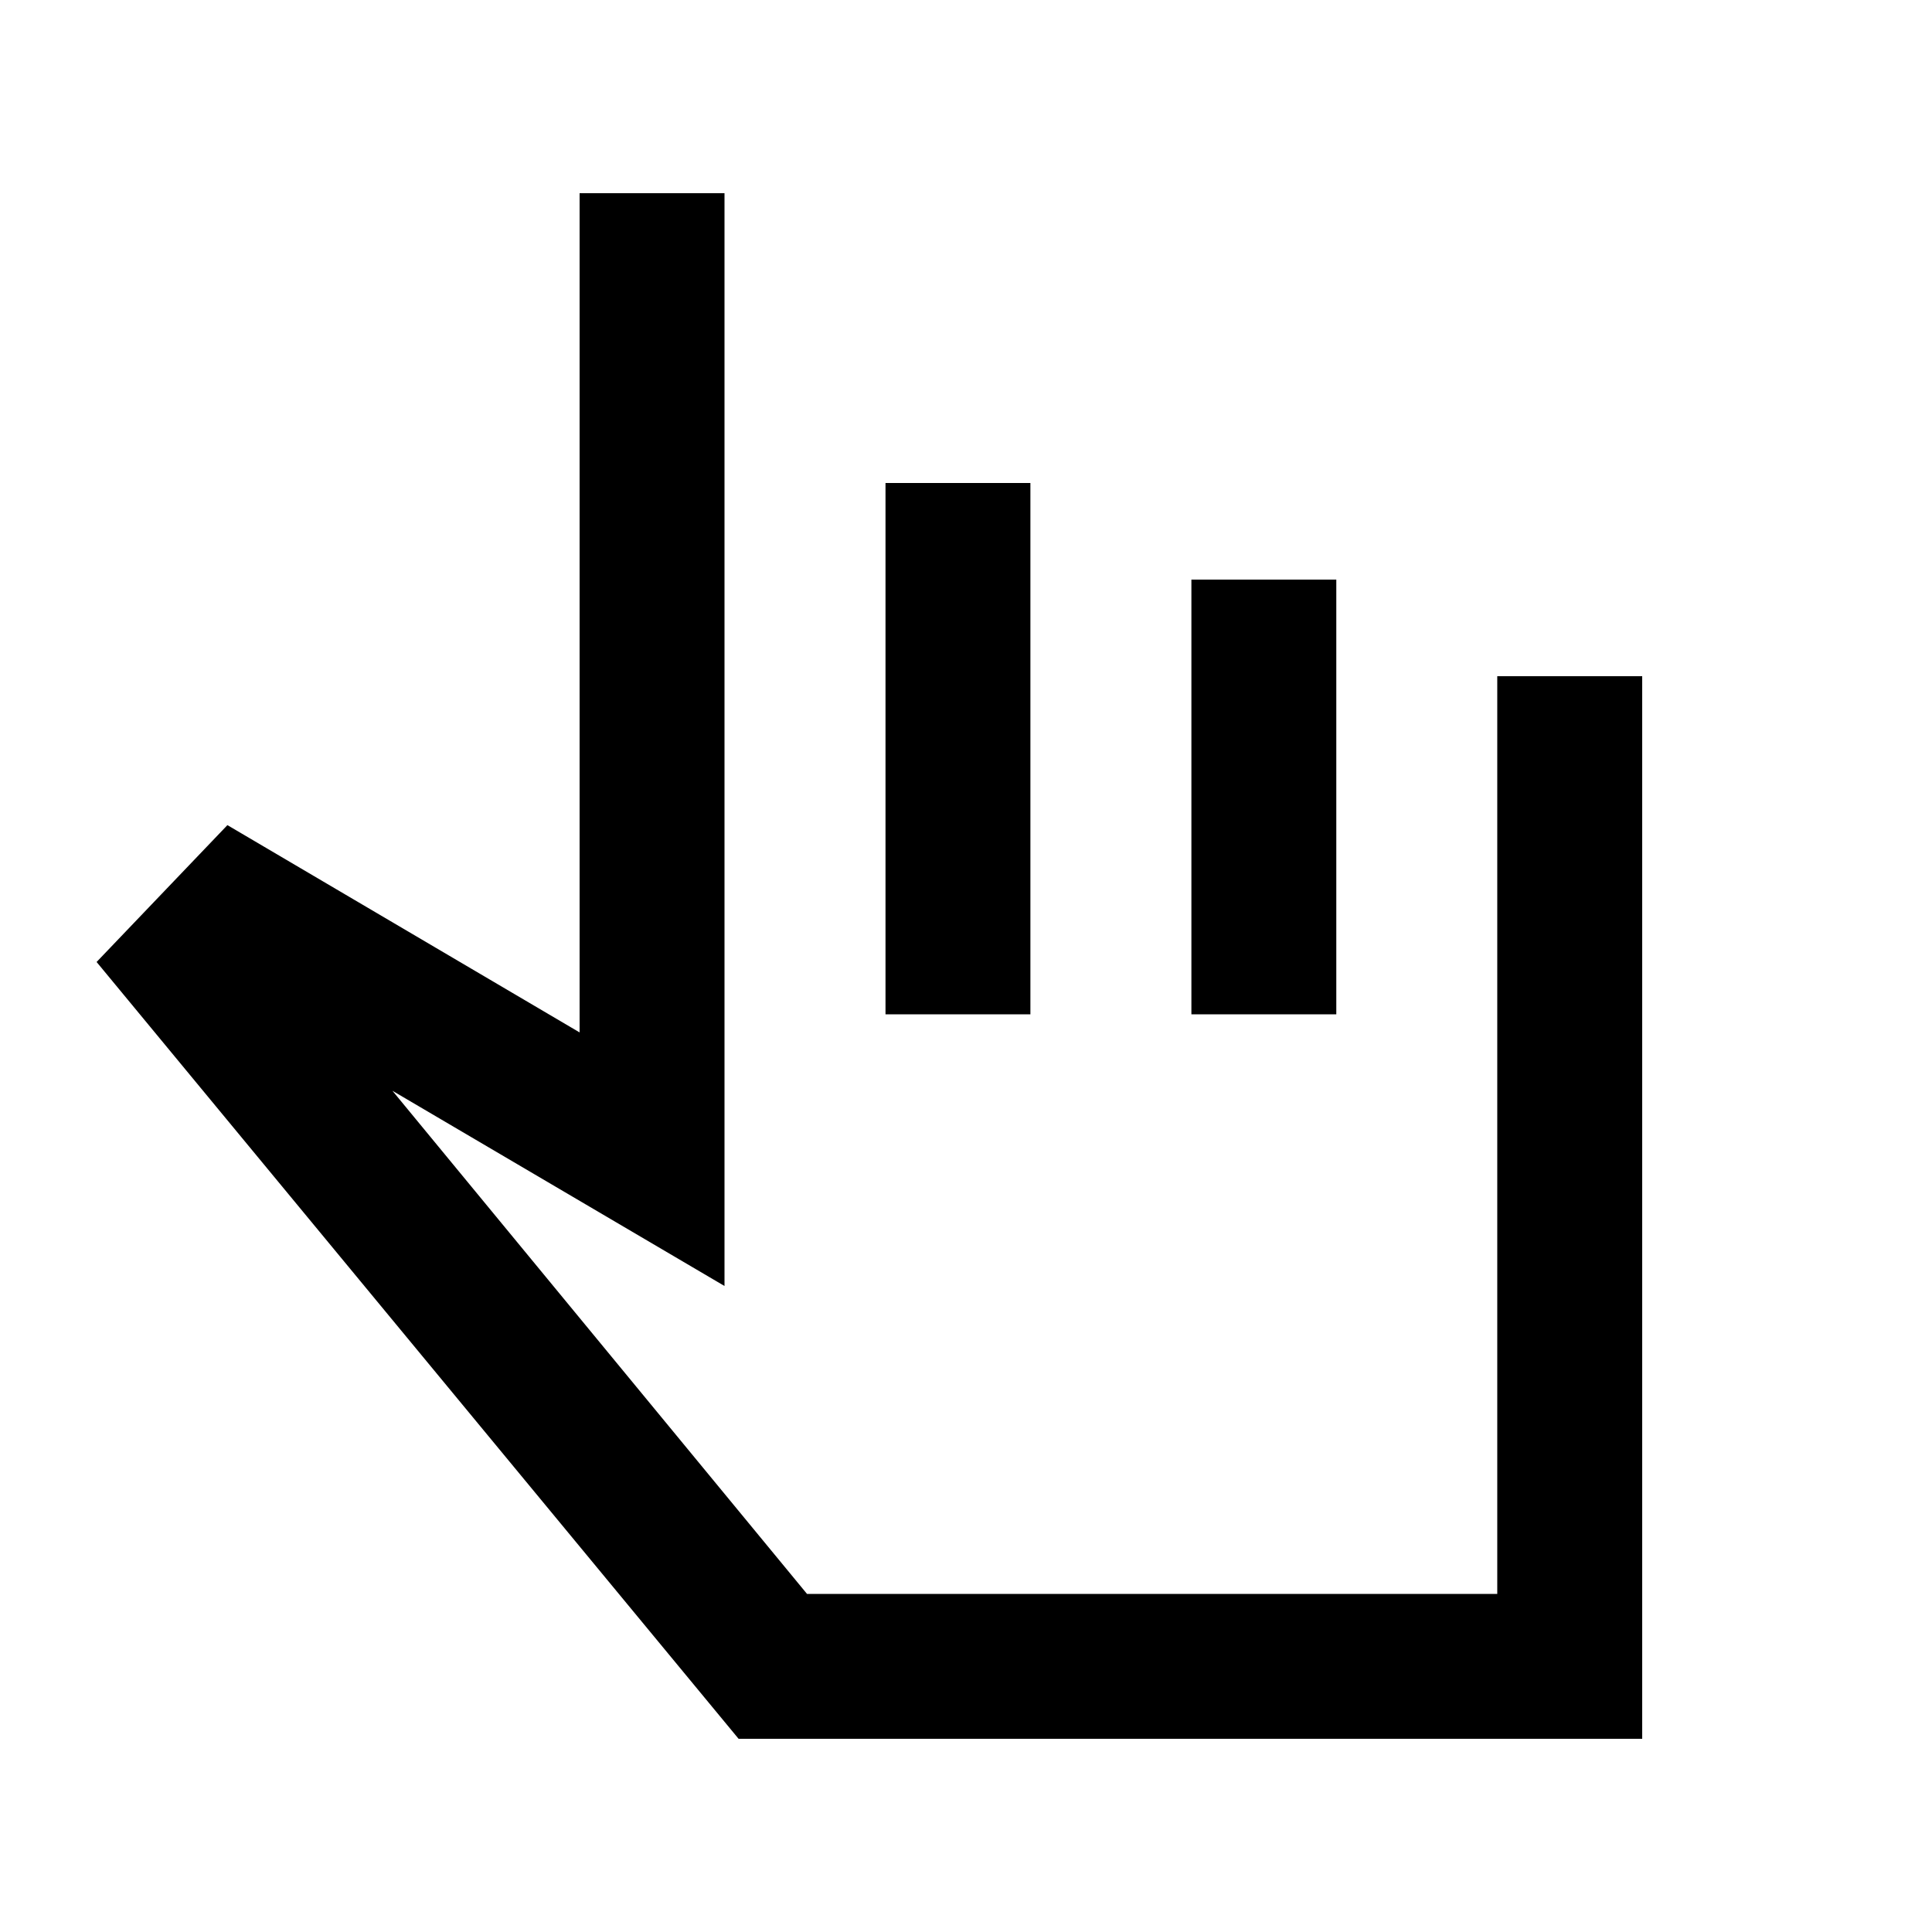 <svg xmlns="http://www.w3.org/2000/svg" height="20" viewBox="0 -960 960 960" width="20"><path d="M367-96 48-482l65-68 175 103v-417h72v543l-165-97 206 250h342.983v-456H816v528H367Zm73-360v-264h72v264h-72Zm152 0v-216h72v216h-72Zm-20 118Z"/></svg>